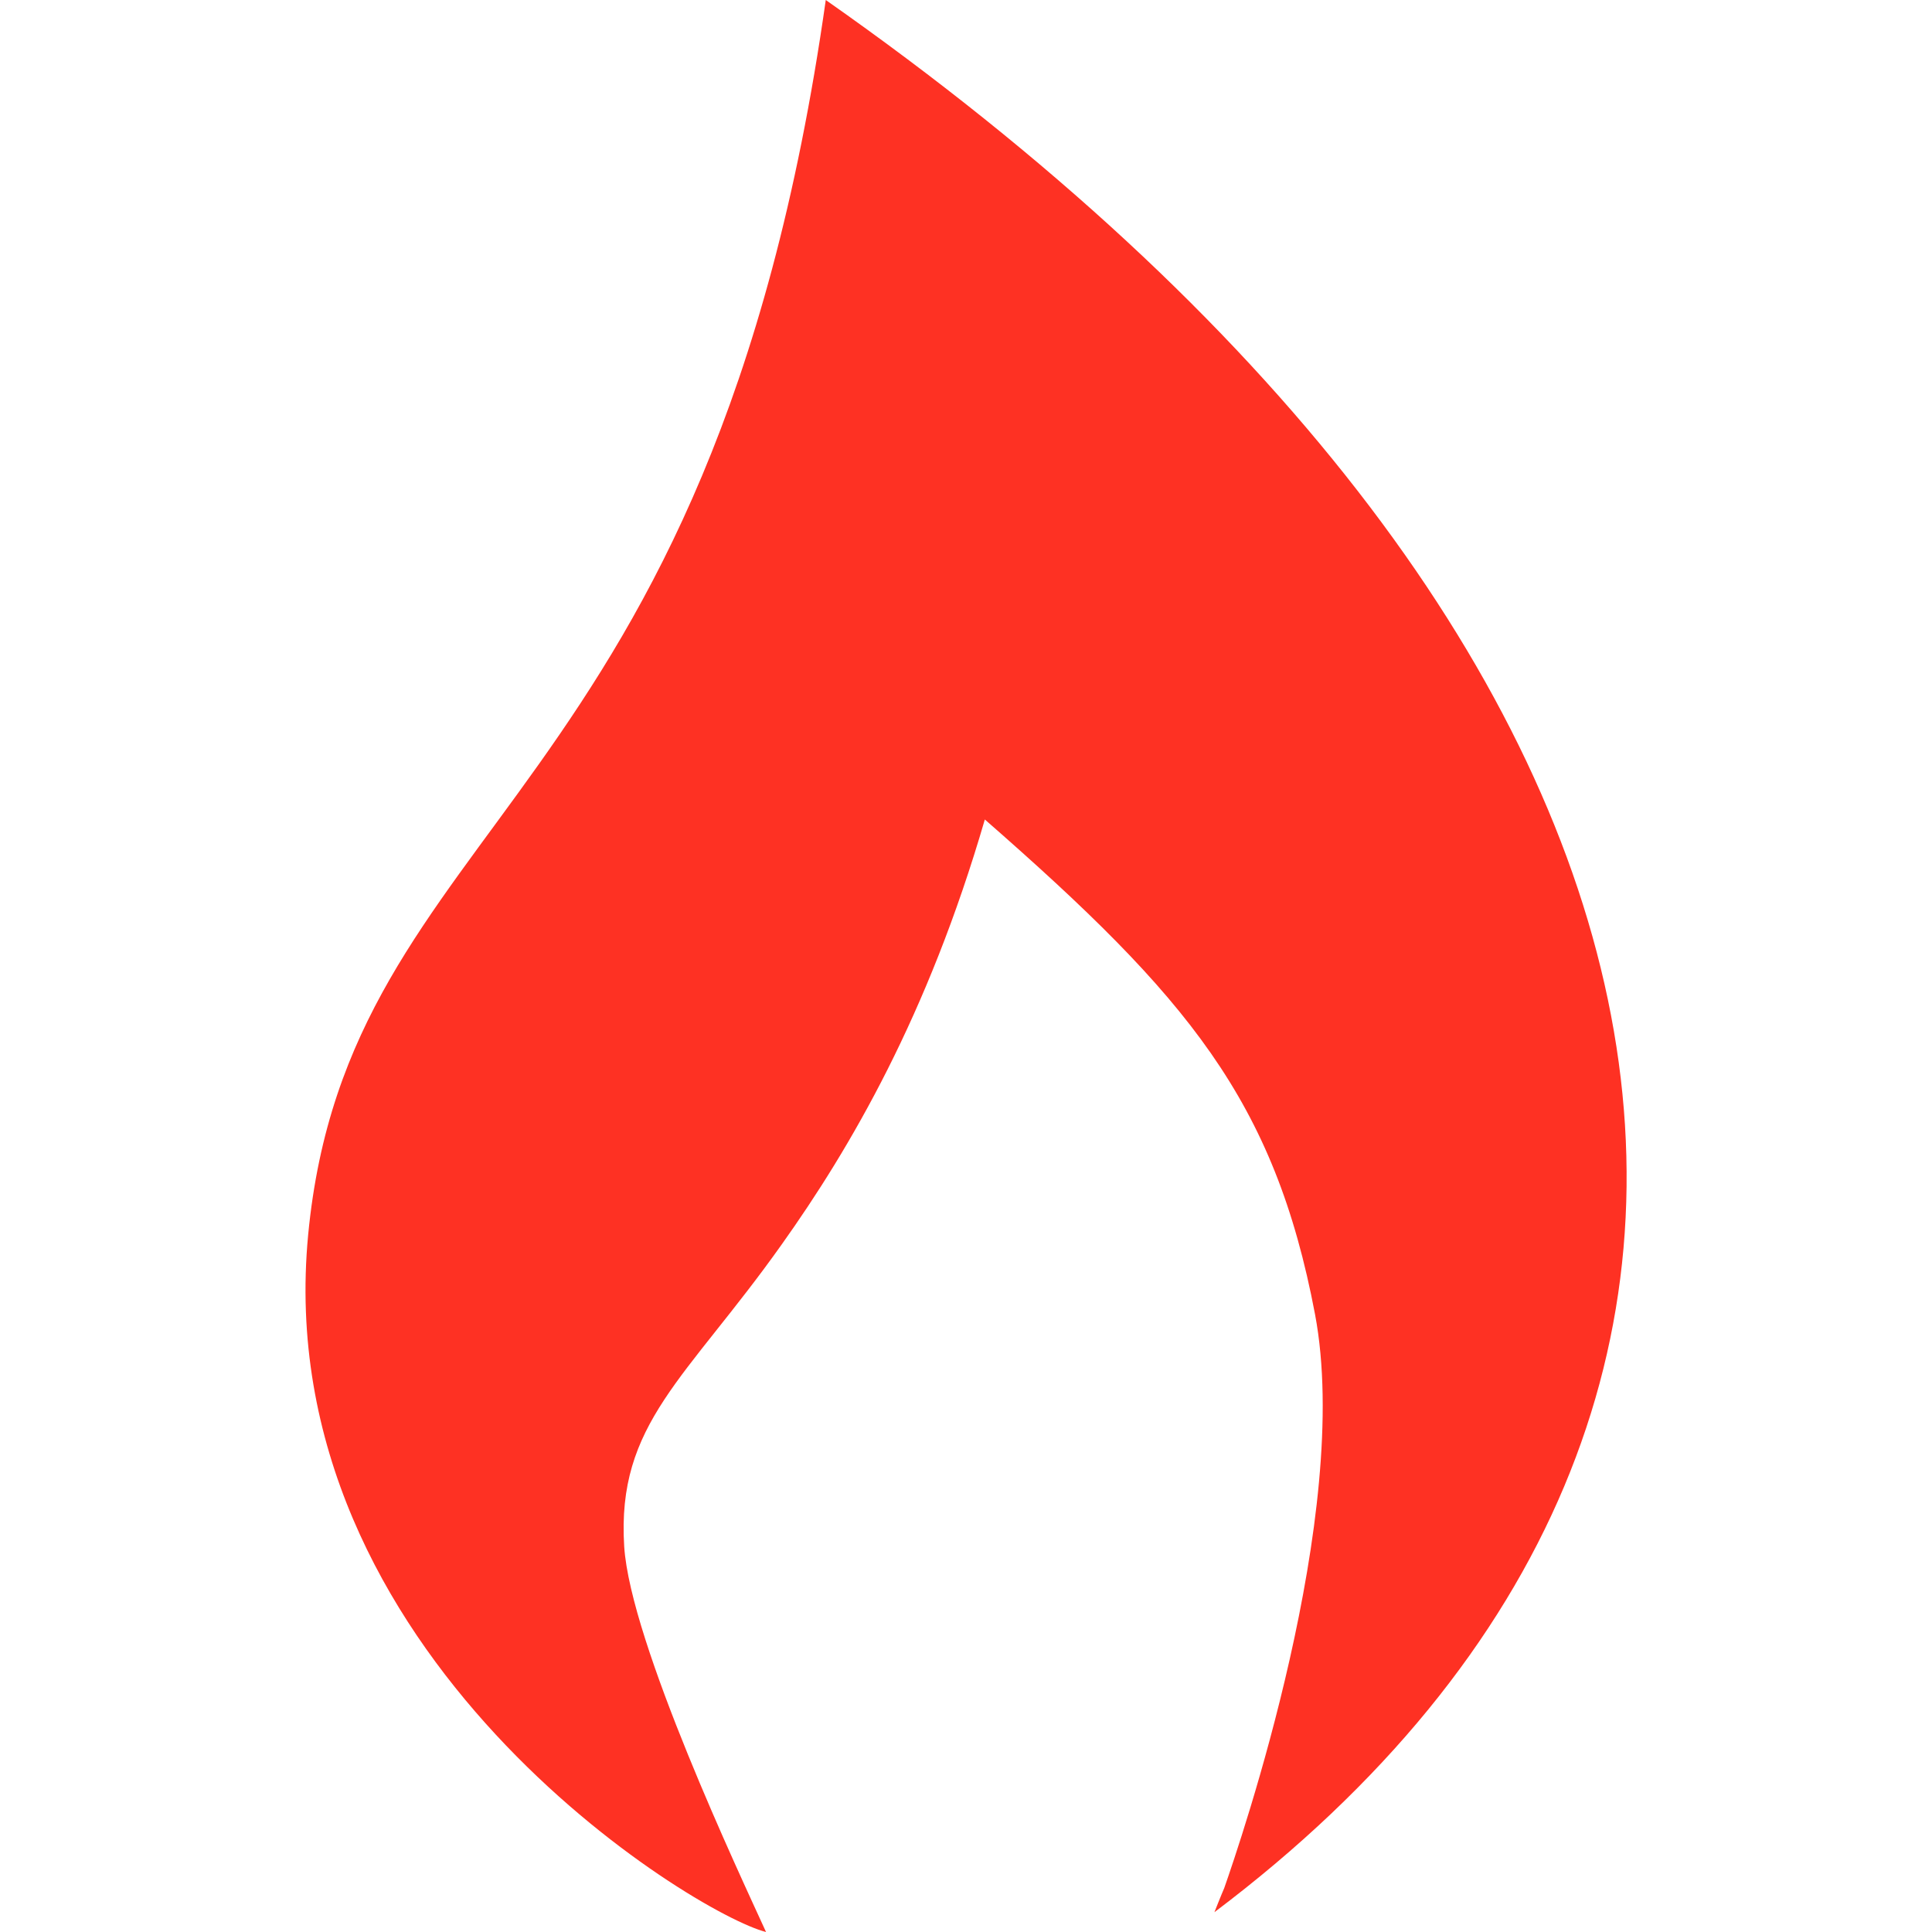 <?xml version="1.0" encoding="UTF-8" standalone="no"?>
<svg
   xmlns:dc="http://purl.org/dc/elements/1.1/"
   xmlns:cc="http://creativecommons.org/ns#"
   xmlns:rdf="http://www.w3.org/1999/02/22-rdf-syntax-ns#"
   xmlns:svg="http://www.w3.org/2000/svg"
   xmlns="http://www.w3.org/2000/svg"
   xmlns:sodipodi="http://sodipodi.sourceforge.net/DTD/sodipodi-0.dtd"
   xmlns:inkscape="http://www.inkscape.org/namespaces/inkscape"
   version="1.1"
   id="svg4307"
   height="12"
   width="12"
   inkscape:version="0.91 r13725"
   sodipodi:docname="flame-junk.svg">
  <sodipodi:namedview
     pagecolor="#ffffff"
     bordercolor="#666666"
     borderopacity="1"
     objecttolerance="10"
     gridtolerance="10"
     guidetolerance="10"
     inkscape:pageopacity="0"
     inkscape:pageshadow="2"
     inkscape:window-width="1440"
     inkscape:window-height="873"
     id="namedview6205"
     showgrid="false"
     fit-margin-top="0"
     fit-margin-left="0"
     fit-margin-right="0"
     fit-margin-bottom="0"
     inkscape:zoom="32"
     inkscape:cx="10.805613"
     inkscape:cy="-1.026991"
     inkscape:window-x="0"
     inkscape:window-y="27"
     inkscape:window-maximized="1"
     inkscape:current-layer="svg4307" />
  <defs
     id="defs4313" />
  <path
     style="fill:#fe3123;stroke-width:0"
     d="M 5.129,0 C 4.417,5.026 2.162,5.072 1.914,7.67 1.665,10.28 4.32,11.891 4.758,12 4.599,11.651 3.915,10.203 3.877,9.605 3.829,8.84 4.262,8.566 4.855,7.73 5.282,7.13 5.763,6.307 6.117,5.09 7.377,6.192 7.916,6.833 8.168,8.164 8.402,9.405 7.703,11.444 7.604,11.727 7.588,11.763 7.543,11.877 7.543,11.877 11.741,8.713 10.666,3.882 5.129,0 Z"
     id="path4309"
     inkscape:connector-curvature="0"
     sodipodi:nodetypes="cscsscsccc" />
</svg>
